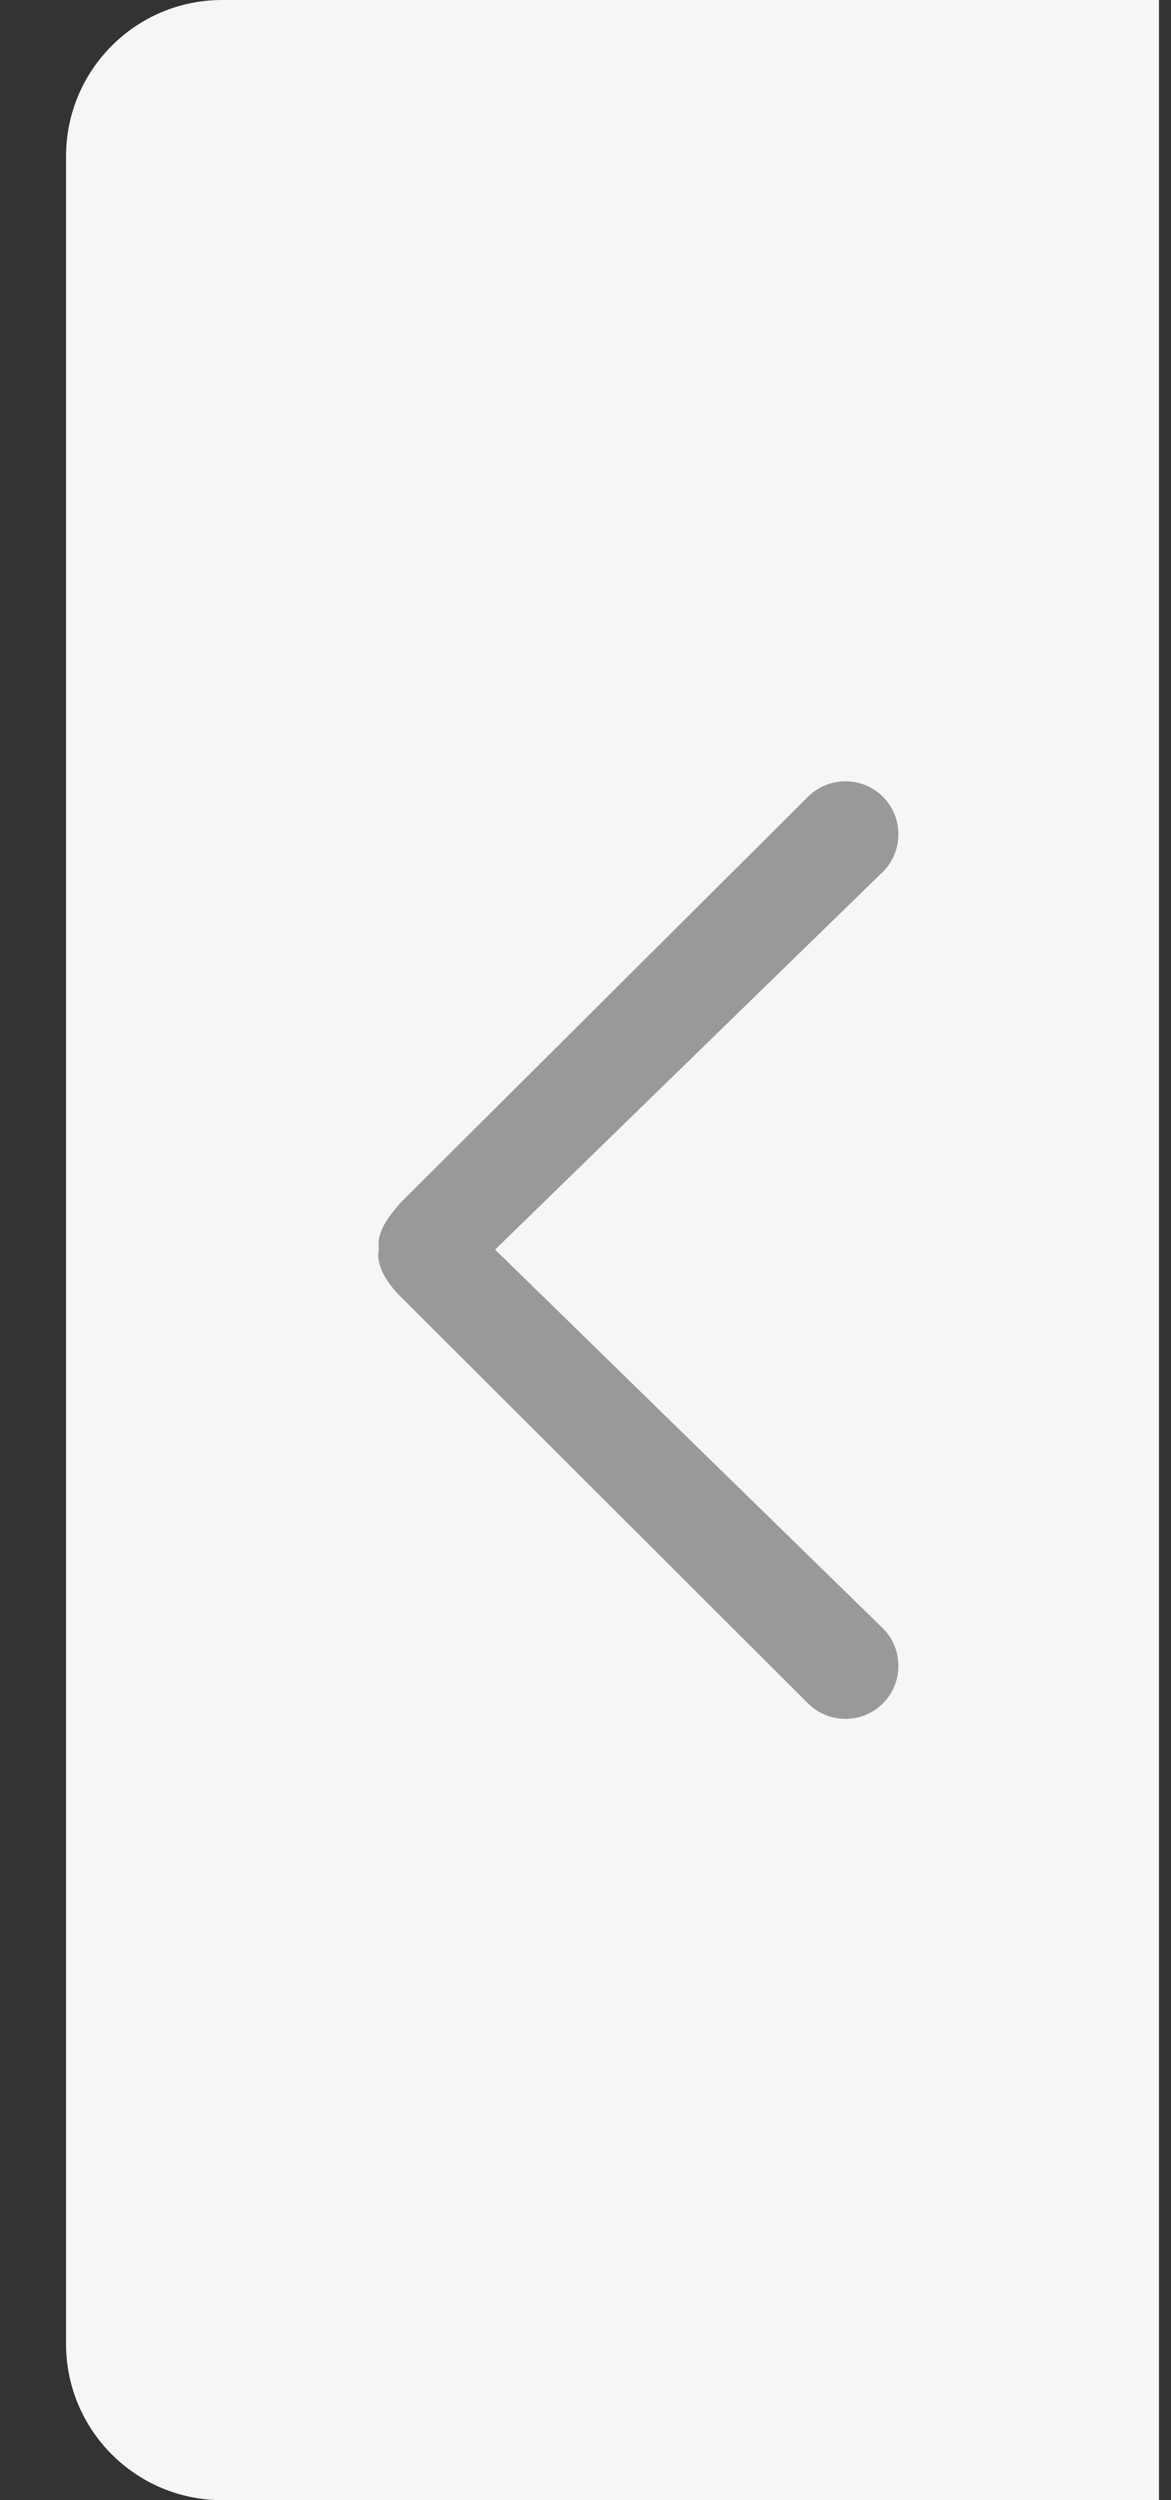 <?xml version="1.0" encoding="UTF-8"?>
<svg width="15px" height="32px" viewBox="0 0 15 32" version="1.1" xmlns="http://www.w3.org/2000/svg" xmlns:xlink="http://www.w3.org/1999/xlink">
    <rect x="0" y="0" width="15" height="32" fill="#333333" stroke="none"/>
    <title>编组 2</title>
    <g id="列表、左侧菜单规范" stroke="none" stroke-width="1" fill="none" fill-rule="evenodd">
        <g id="项目细化" transform="translate(-175, -439)">
            <g id="个人支出信息汇总" transform="translate(824.423, 496) scale(-1, 1) translate(-824.423, -496) translate(56.845, 100)">
                <g id="编组-19" transform="translate(1408.655, 392.5) scale(-1, 1) translate(-1408.655, -392.5) translate(1282.155, 0)">
                    <g id="编组-2" transform="translate(119, 339)">
                        <path d="M-7,9 L21,9 C22.105,9 23,9.895 23,11 L23,23 L23,23 L-9,23 L-9,11 C-9,9.895 -8.105,9 -7,9 Z" id="矩形" fill="#F6F6F6" transform="translate(7, 16) rotate(-90) translate(-7, -16) "></path>
                        <path d="M7.925,19.047 C7.757,19.215 7.529,19.371 7.313,19.323 C7.097,19.359 6.893,19.191 6.725,19.047 L1.529,13.827 C1.265,13.563 1.265,13.131 1.529,12.867 C1.793,12.603 2.225,12.603 2.489,12.867 L7.325,17.835 L12.173,12.867 C12.437,12.603 12.869,12.603 13.133,12.867 C13.397,13.131 13.397,13.563 13.133,13.827 L7.925,19.047 Z" id="路径" fill="#999999" fill-rule="nonzero" transform="translate(7.331, 16) rotate(-270) translate(-7.331, -16) "></path>
                    </g>
                </g>
            </g>
        </g>
    </g>
</svg>